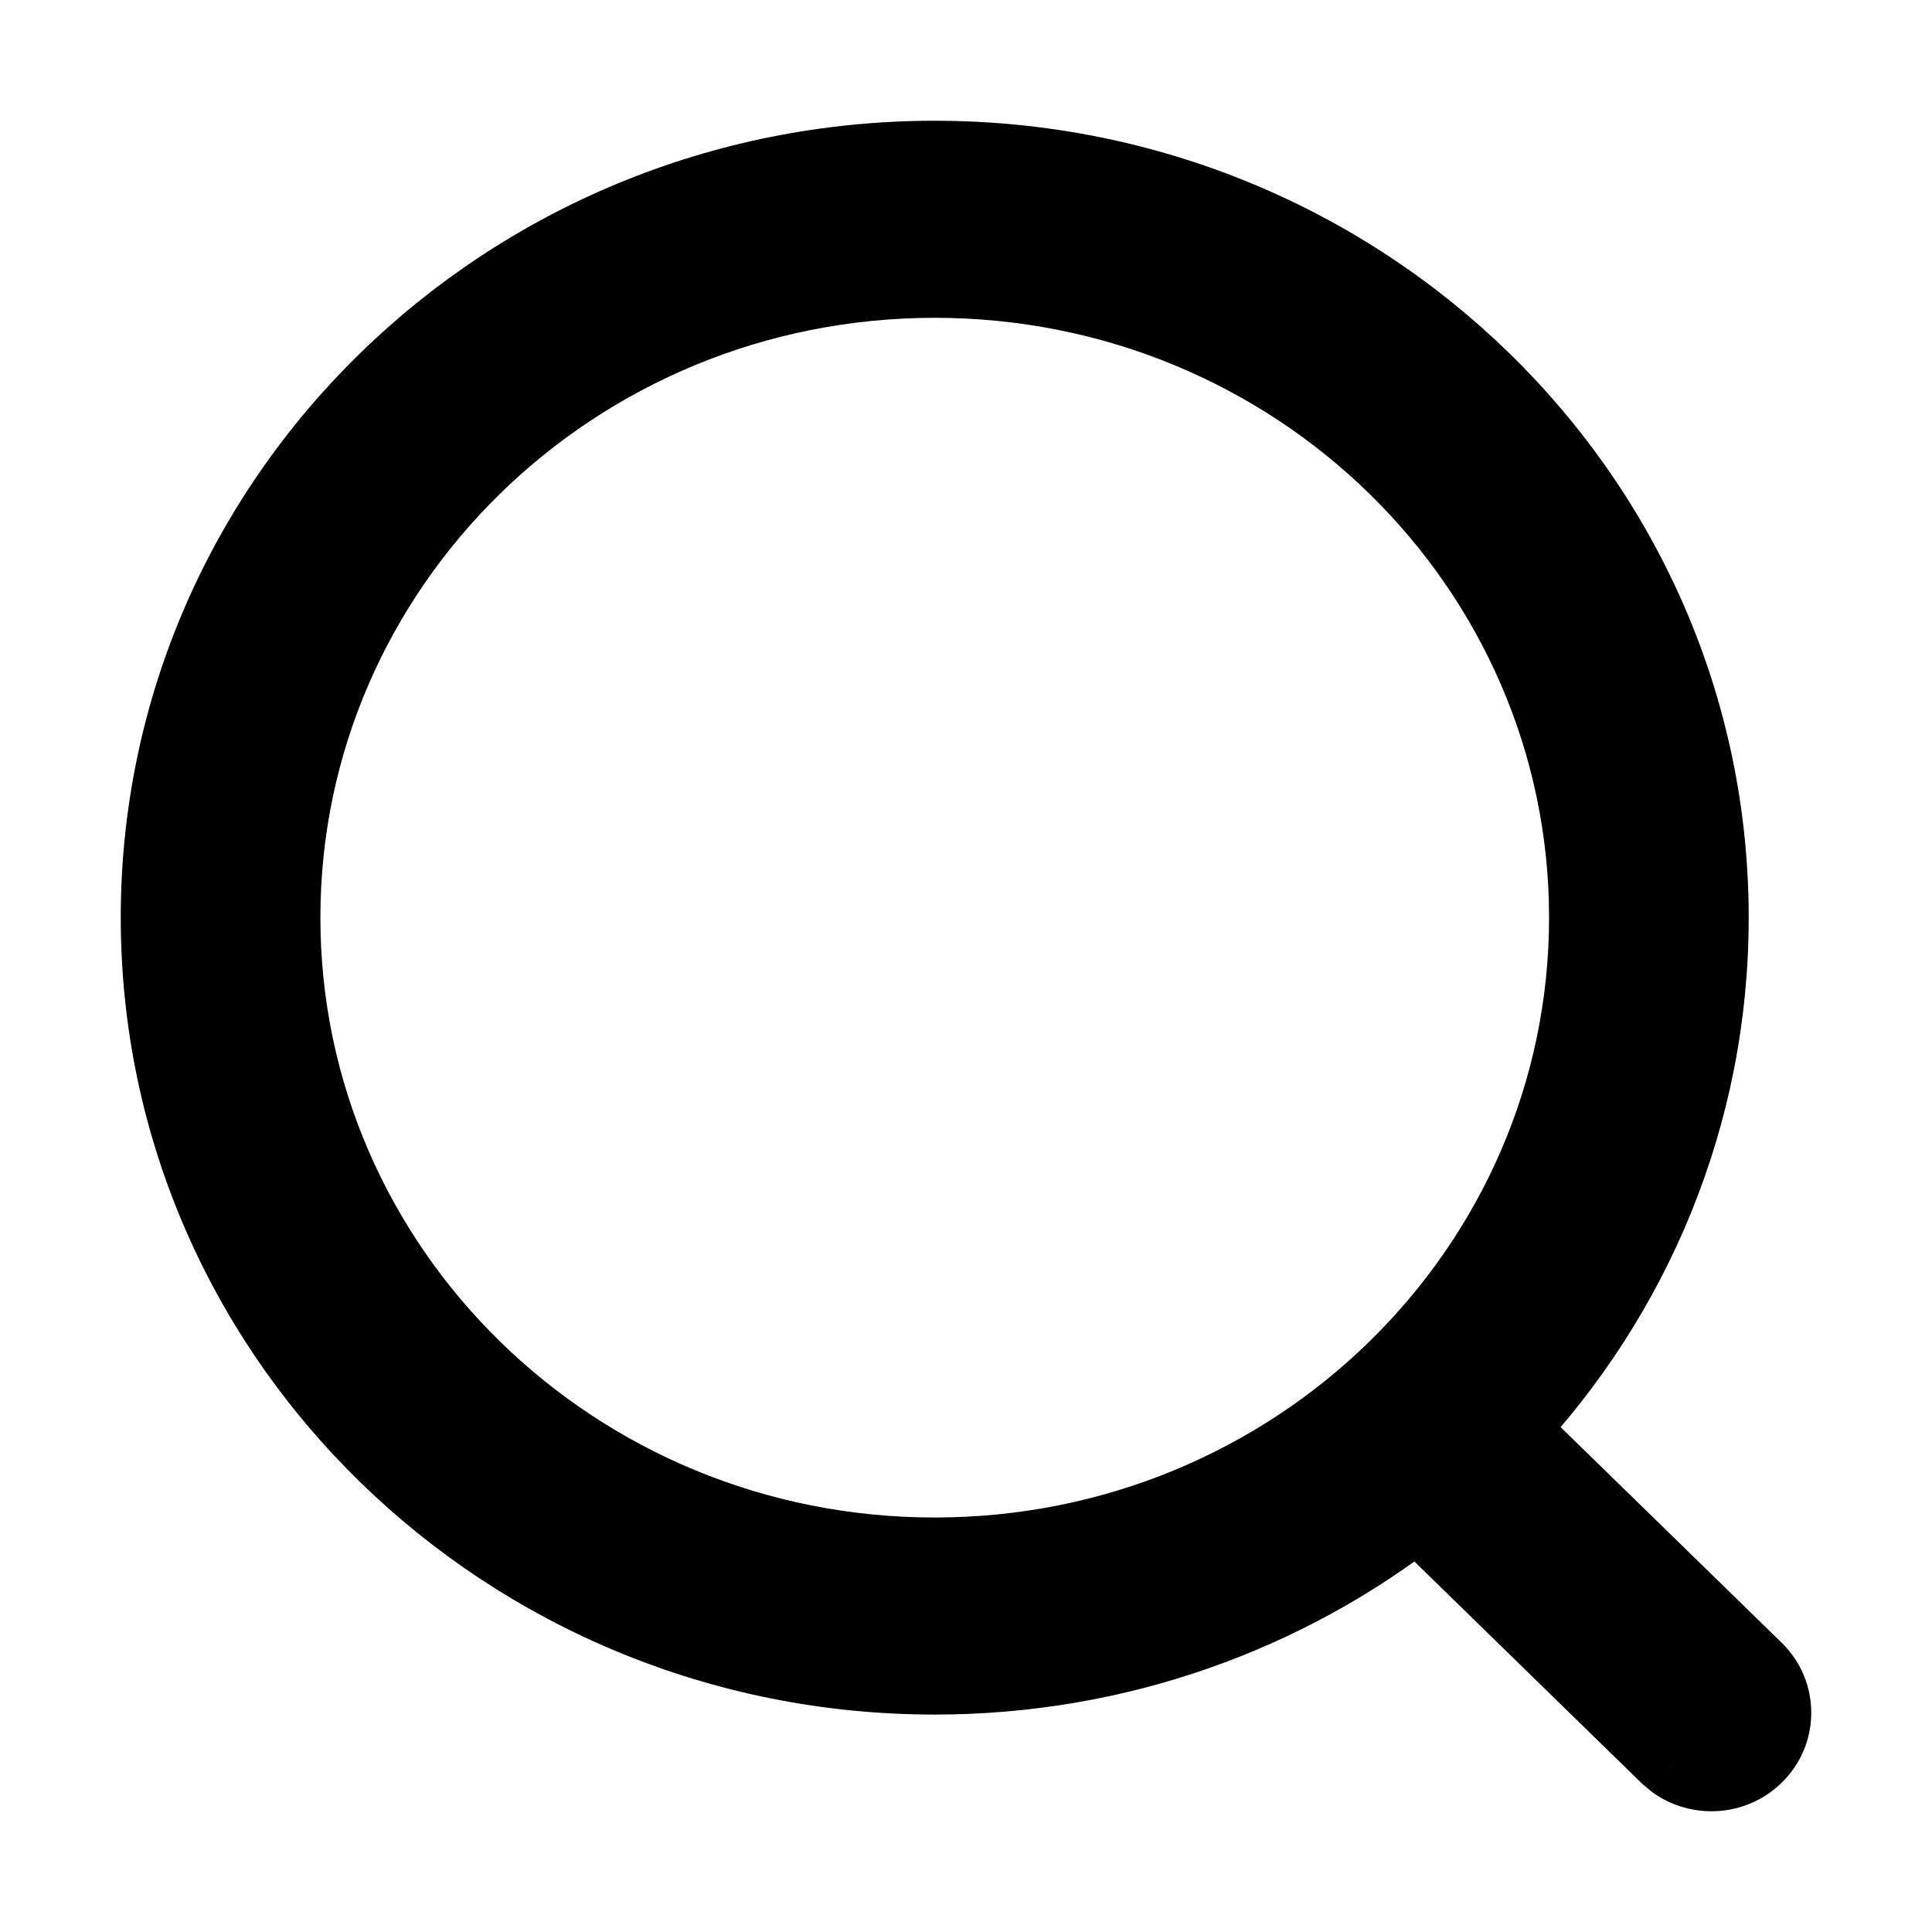 <svg width="24" height="24" viewBox="0 0 24 24" fill="none" xmlns="http://www.w3.org/2000/svg">
<path fill-rule="evenodd" clip-rule="evenodd" d="M11.611 2C6.303 2 2 6.208 2 11.399C2 16.59 6.303 20.799 11.611 20.799C13.882 20.799 15.968 20.029 17.613 18.741L20.737 21.789L20.82 21.859C21.11 22.069 21.521 22.045 21.784 21.787C22.073 21.504 22.072 21.046 21.782 20.764L18.695 17.752C20.265 16.079 21.223 13.849 21.223 11.399C21.223 6.208 16.92 2 11.611 2ZM11.611 3.448C16.102 3.448 19.743 7.008 19.743 11.399C19.743 15.791 16.102 19.351 11.611 19.351C7.121 19.351 3.48 15.791 3.48 11.399C3.48 7.008 7.121 3.448 11.611 3.448Z" fill="#010000"/>
<path d="M17.613 18.741L17.962 18.384L17.649 18.078L17.305 18.348L17.613 18.741ZM20.737 21.789L20.388 22.147L20.401 22.159L20.415 22.171L20.737 21.789ZM20.82 21.859L20.498 22.241L20.512 22.253L20.527 22.264L20.82 21.859ZM21.784 21.787L22.134 22.144V22.144L21.784 21.787ZM21.782 20.764L21.433 21.122L21.433 21.122L21.782 20.764ZM18.695 17.752L18.331 17.41L17.995 17.768L18.346 18.11L18.695 17.752ZM2.5 11.399C2.5 6.495 6.569 2.5 11.611 2.5V1.5C6.038 1.5 1.5 5.922 1.5 11.399H2.5ZM11.611 20.299C6.569 20.299 2.5 16.304 2.5 11.399H1.5C1.5 16.877 6.038 21.299 11.611 21.299V20.299ZM17.305 18.348C15.746 19.568 13.767 20.299 11.611 20.299V21.299C13.996 21.299 16.191 20.489 17.921 19.135L17.305 18.348ZM21.086 21.431L17.962 18.384L17.264 19.099L20.388 22.147L21.086 21.431ZM21.142 21.476L21.059 21.406L20.415 22.171L20.498 22.241L21.142 21.476ZM21.434 21.43C21.349 21.514 21.21 21.523 21.113 21.454L20.527 22.264C21.011 22.614 21.694 22.576 22.134 22.144L21.434 21.43ZM21.433 21.122C21.522 21.208 21.522 21.344 21.434 21.43L22.134 22.144C22.623 21.665 22.622 20.884 22.132 20.406L21.433 21.122ZM18.346 18.11L21.433 21.122L22.132 20.406L19.044 17.394L18.346 18.11ZM20.723 11.399C20.723 13.715 19.818 15.825 18.331 17.41L19.06 18.094C20.712 16.334 21.723 13.982 21.723 11.399H20.723ZM11.611 2.5C16.654 2.5 20.723 6.495 20.723 11.399H21.723C21.723 5.922 17.185 1.5 11.611 1.5V2.5ZM20.243 11.399C20.243 6.721 16.368 2.948 11.611 2.948V3.948C15.837 3.948 19.243 7.294 19.243 11.399H20.243ZM11.611 19.851C16.368 19.851 20.243 16.077 20.243 11.399H19.243C19.243 15.504 15.837 18.851 11.611 18.851V19.851ZM2.98 11.399C2.98 16.077 6.855 19.851 11.611 19.851V18.851C7.386 18.851 3.98 15.504 3.98 11.399H2.98ZM11.611 2.948C6.855 2.948 2.98 6.721 2.98 11.399H3.98C3.98 7.294 7.386 3.948 11.611 3.948V2.948Z" fill="#010000"/>
</svg>
